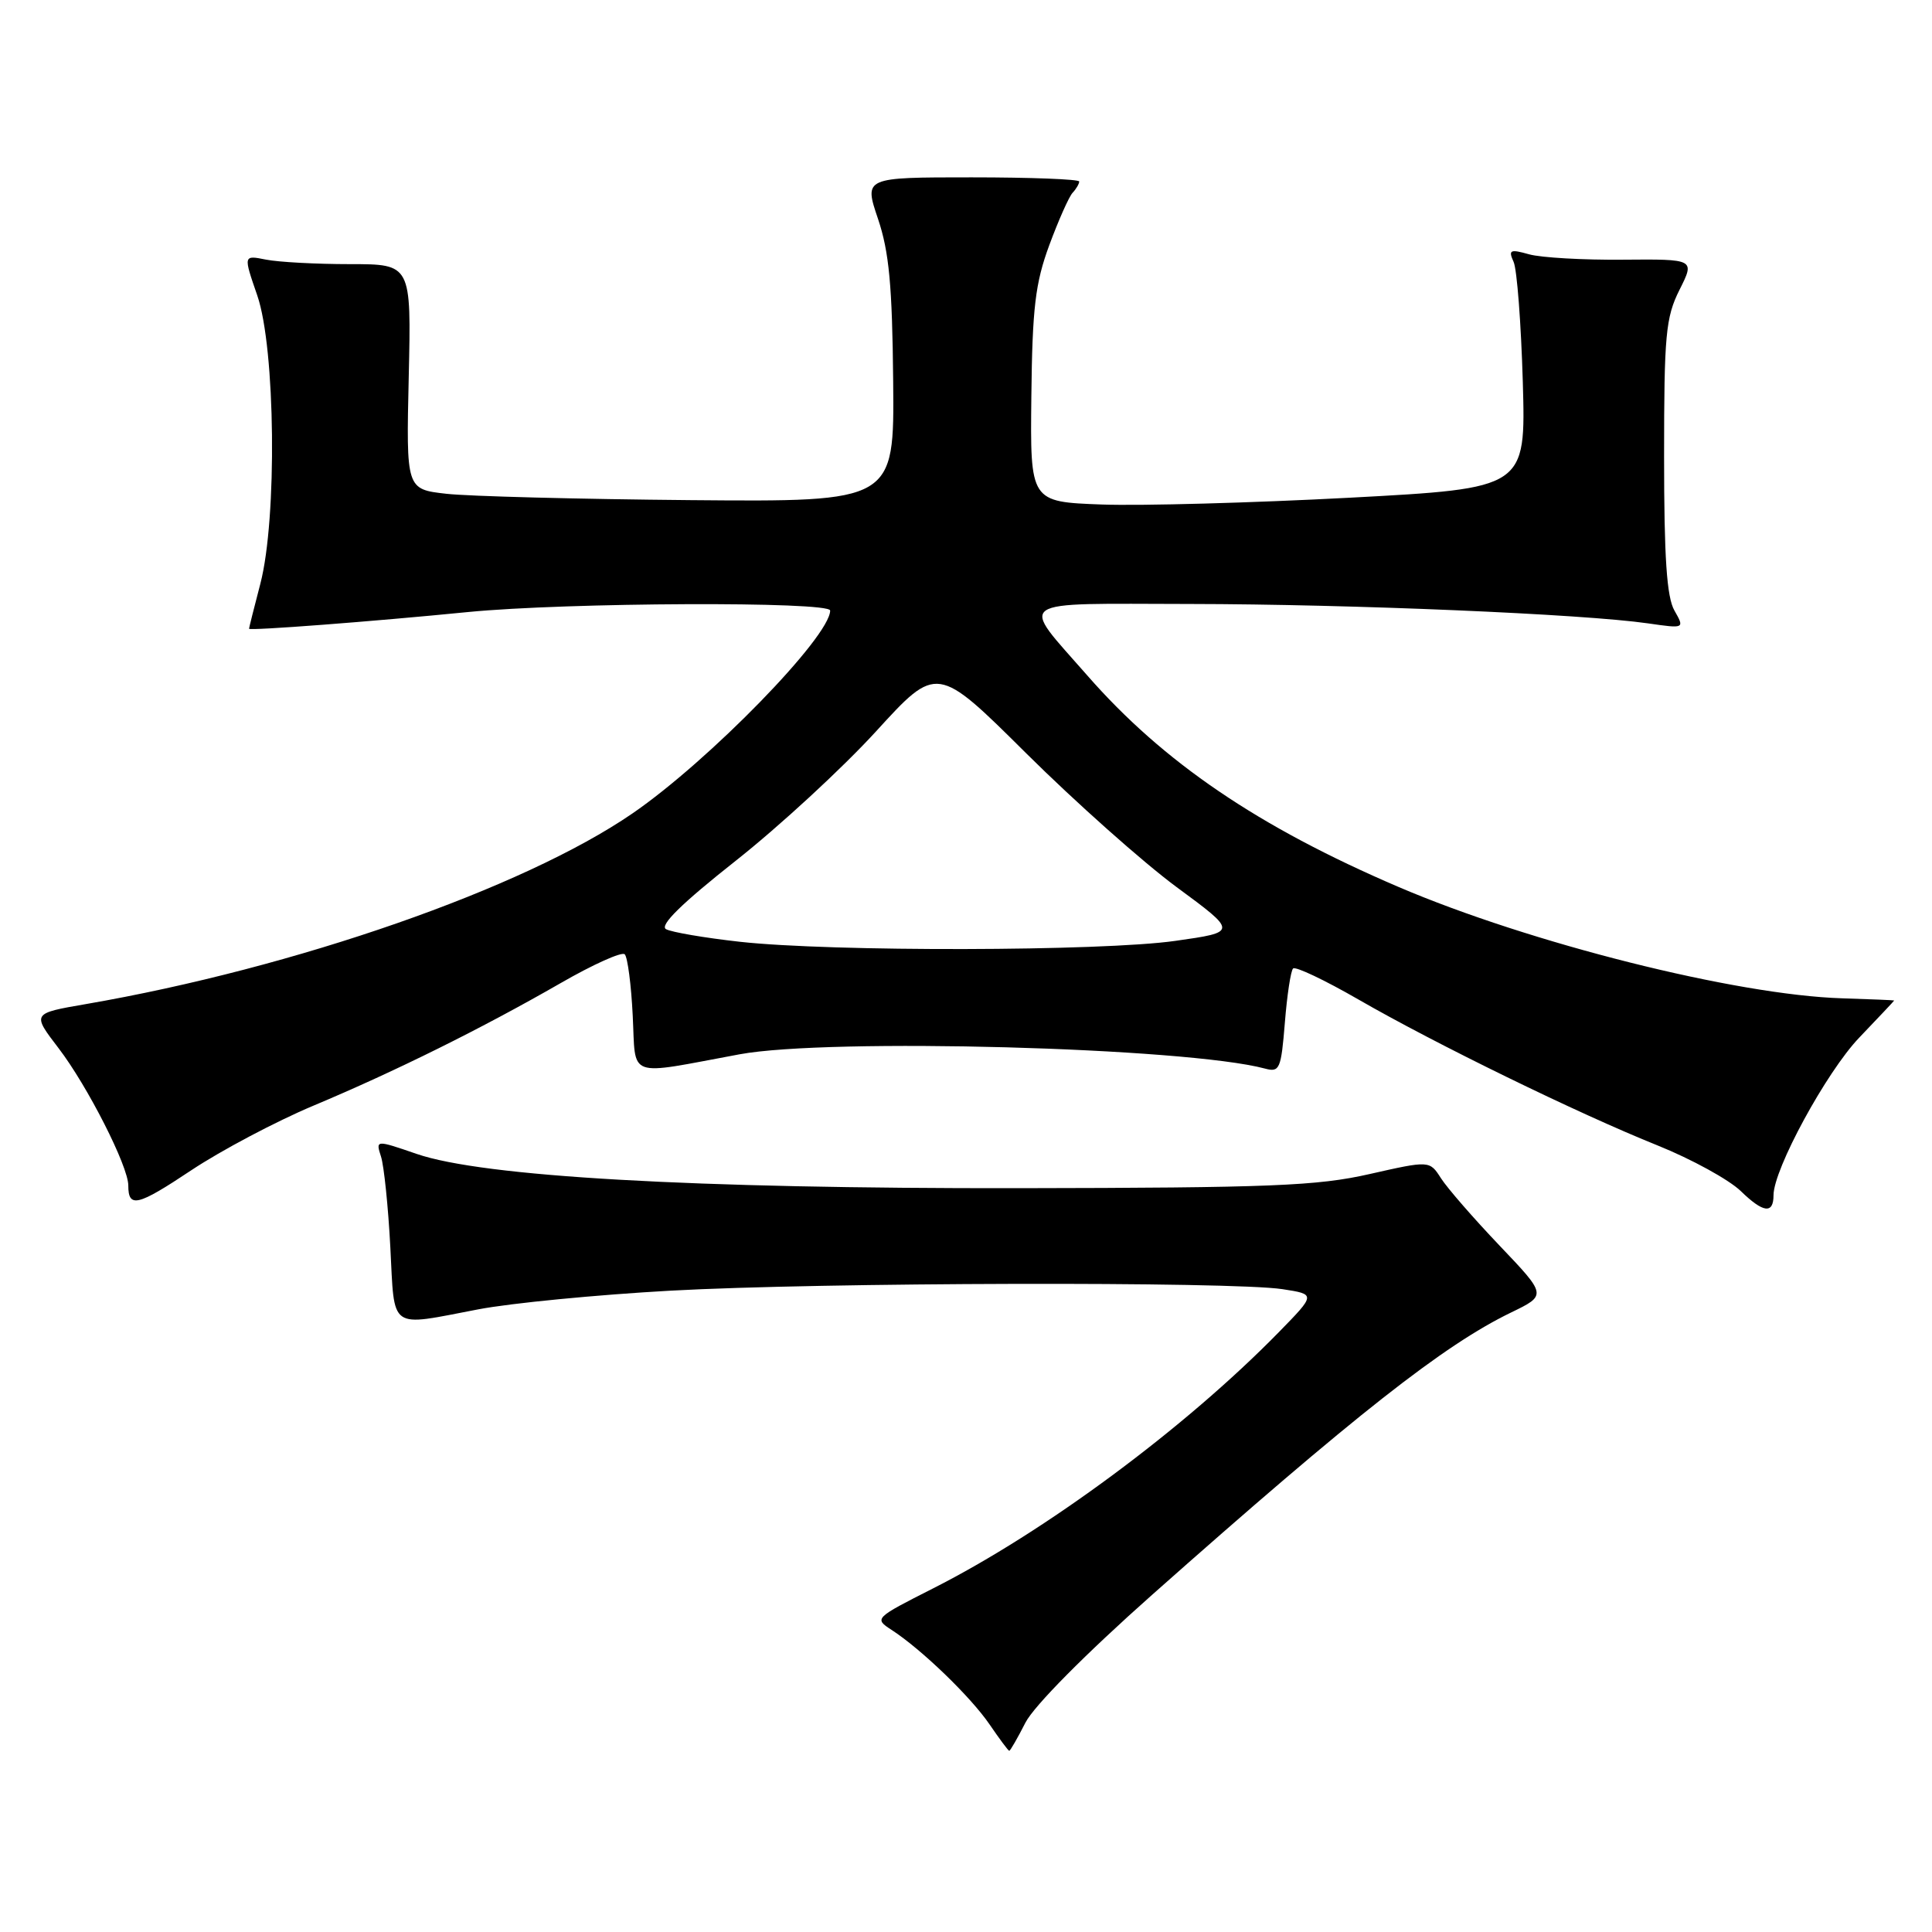 <?xml version="1.0" encoding="UTF-8" standalone="no"?>
<!DOCTYPE svg PUBLIC "-//W3C//DTD SVG 1.1//EN" "http://www.w3.org/Graphics/SVG/1.1/DTD/svg11.dtd" >
<svg xmlns="http://www.w3.org/2000/svg" xmlns:xlink="http://www.w3.org/1999/xlink" version="1.1" viewBox="0 0 256 256">
 <g >
 <path fill="currentColor"
d=" M 135.88 228.25 C 137.02 226.03 143.85 219.14 152.65 211.33 C 179.60 187.43 191.29 178.24 200.23 173.91 C 204.96 171.62 204.96 171.62 198.71 165.06 C 195.27 161.45 191.78 157.44 190.94 156.13 C 189.43 153.77 189.43 153.77 181.47 155.57 C 174.56 157.14 168.38 157.39 135.00 157.44 C 91.70 157.50 64.00 155.92 55.21 152.90 C 49.77 151.03 49.77 151.03 50.49 153.27 C 50.88 154.49 51.44 159.89 51.72 165.25 C 52.31 176.43 51.40 175.78 63.35 173.50 C 67.66 172.67 79.14 171.56 88.85 171.02 C 108.68 169.92 163.14 169.79 169.93 170.82 C 174.36 171.50 174.36 171.50 169.43 176.54 C 157.02 189.22 138.48 202.96 123.64 210.47 C 115.87 214.41 115.81 214.46 118.14 215.97 C 122.10 218.54 128.64 224.85 131.14 228.52 C 132.44 230.42 133.60 231.99 133.73 231.99 C 133.86 232.00 134.83 230.31 135.88 228.25 Z  M 235.00 158.38 C 235.00 154.92 242.02 142.02 246.36 137.49 C 248.91 134.82 251.00 132.61 250.99 132.57 C 250.98 132.53 247.87 132.40 244.06 132.28 C 230.04 131.84 202.70 124.97 185.30 117.52 C 166.72 109.56 154.14 101.01 144.07 89.50 C 135.05 79.19 133.89 80.00 157.71 80.03 C 179.09 80.06 209.76 81.36 218.37 82.60 C 223.23 83.30 223.23 83.30 221.87 80.90 C 220.85 79.12 220.50 73.88 220.50 60.50 C 220.50 44.37 220.71 42.07 222.54 38.41 C 224.59 34.33 224.59 34.33 215.04 34.41 C 209.79 34.46 204.21 34.14 202.62 33.70 C 200.09 32.99 199.84 33.11 200.56 34.70 C 201.01 35.69 201.55 42.85 201.78 50.60 C 202.18 64.70 202.18 64.70 178.84 65.95 C 166.00 66.63 151.22 67.04 146.00 66.85 C 136.50 66.50 136.50 66.50 136.66 52.50 C 136.79 40.79 137.18 37.52 139.03 32.50 C 140.25 29.20 141.64 26.07 142.12 25.55 C 142.61 25.03 143.00 24.35 143.00 24.05 C 143.00 23.75 136.58 23.50 128.74 23.50 C 114.48 23.50 114.48 23.50 116.34 29.00 C 117.81 33.35 118.23 37.85 118.35 50.50 C 118.50 66.50 118.50 66.50 91.50 66.27 C 76.65 66.14 62.10 65.76 59.16 65.43 C 53.82 64.83 53.82 64.83 54.16 49.92 C 54.50 35.00 54.50 35.00 46.38 35.00 C 41.91 35.00 36.90 34.73 35.24 34.40 C 32.24 33.80 32.24 33.80 34.09 39.15 C 36.50 46.14 36.74 68.72 34.50 77.34 C 33.67 80.51 33.00 83.19 33.00 83.31 C 33.00 83.60 49.30 82.36 62.00 81.10 C 75.01 79.82 110.00 79.67 110.00 80.90 C 110.00 84.35 93.93 100.84 83.78 107.80 C 69.31 117.73 39.14 128.25 11.36 133.05 C 4.23 134.28 4.23 134.28 7.76 138.89 C 11.59 143.89 17.00 154.53 17.00 157.08 C 17.00 160.11 18.21 159.82 25.34 155.07 C 29.28 152.45 36.55 148.60 41.50 146.52 C 52.42 141.94 63.86 136.26 74.30 130.26 C 78.59 127.79 82.41 126.07 82.78 126.45 C 83.16 126.83 83.64 130.49 83.84 134.59 C 84.27 143.03 82.84 142.51 98.00 139.70 C 109.86 137.51 157.13 138.79 167.61 141.59 C 169.56 142.12 169.75 141.67 170.25 135.52 C 170.54 131.87 171.03 128.64 171.34 128.33 C 171.65 128.02 175.52 129.86 179.95 132.41 C 190.16 138.30 209.08 147.54 219.67 151.79 C 224.16 153.60 229.11 156.32 230.67 157.83 C 233.64 160.72 235.00 160.89 235.00 158.38 Z  M 98.03 124.79 C 93.37 124.27 88.97 123.52 88.25 123.12 C 87.36 122.62 90.32 119.72 97.47 114.07 C 103.27 109.49 111.64 101.77 116.08 96.91 C 124.15 88.07 124.15 88.07 135.99 99.83 C 142.50 106.29 151.46 114.26 155.90 117.54 C 163.99 123.50 163.99 123.50 155.74 124.67 C 146.01 126.06 110.12 126.13 98.03 124.79 Z "/>
</g>
</svg>